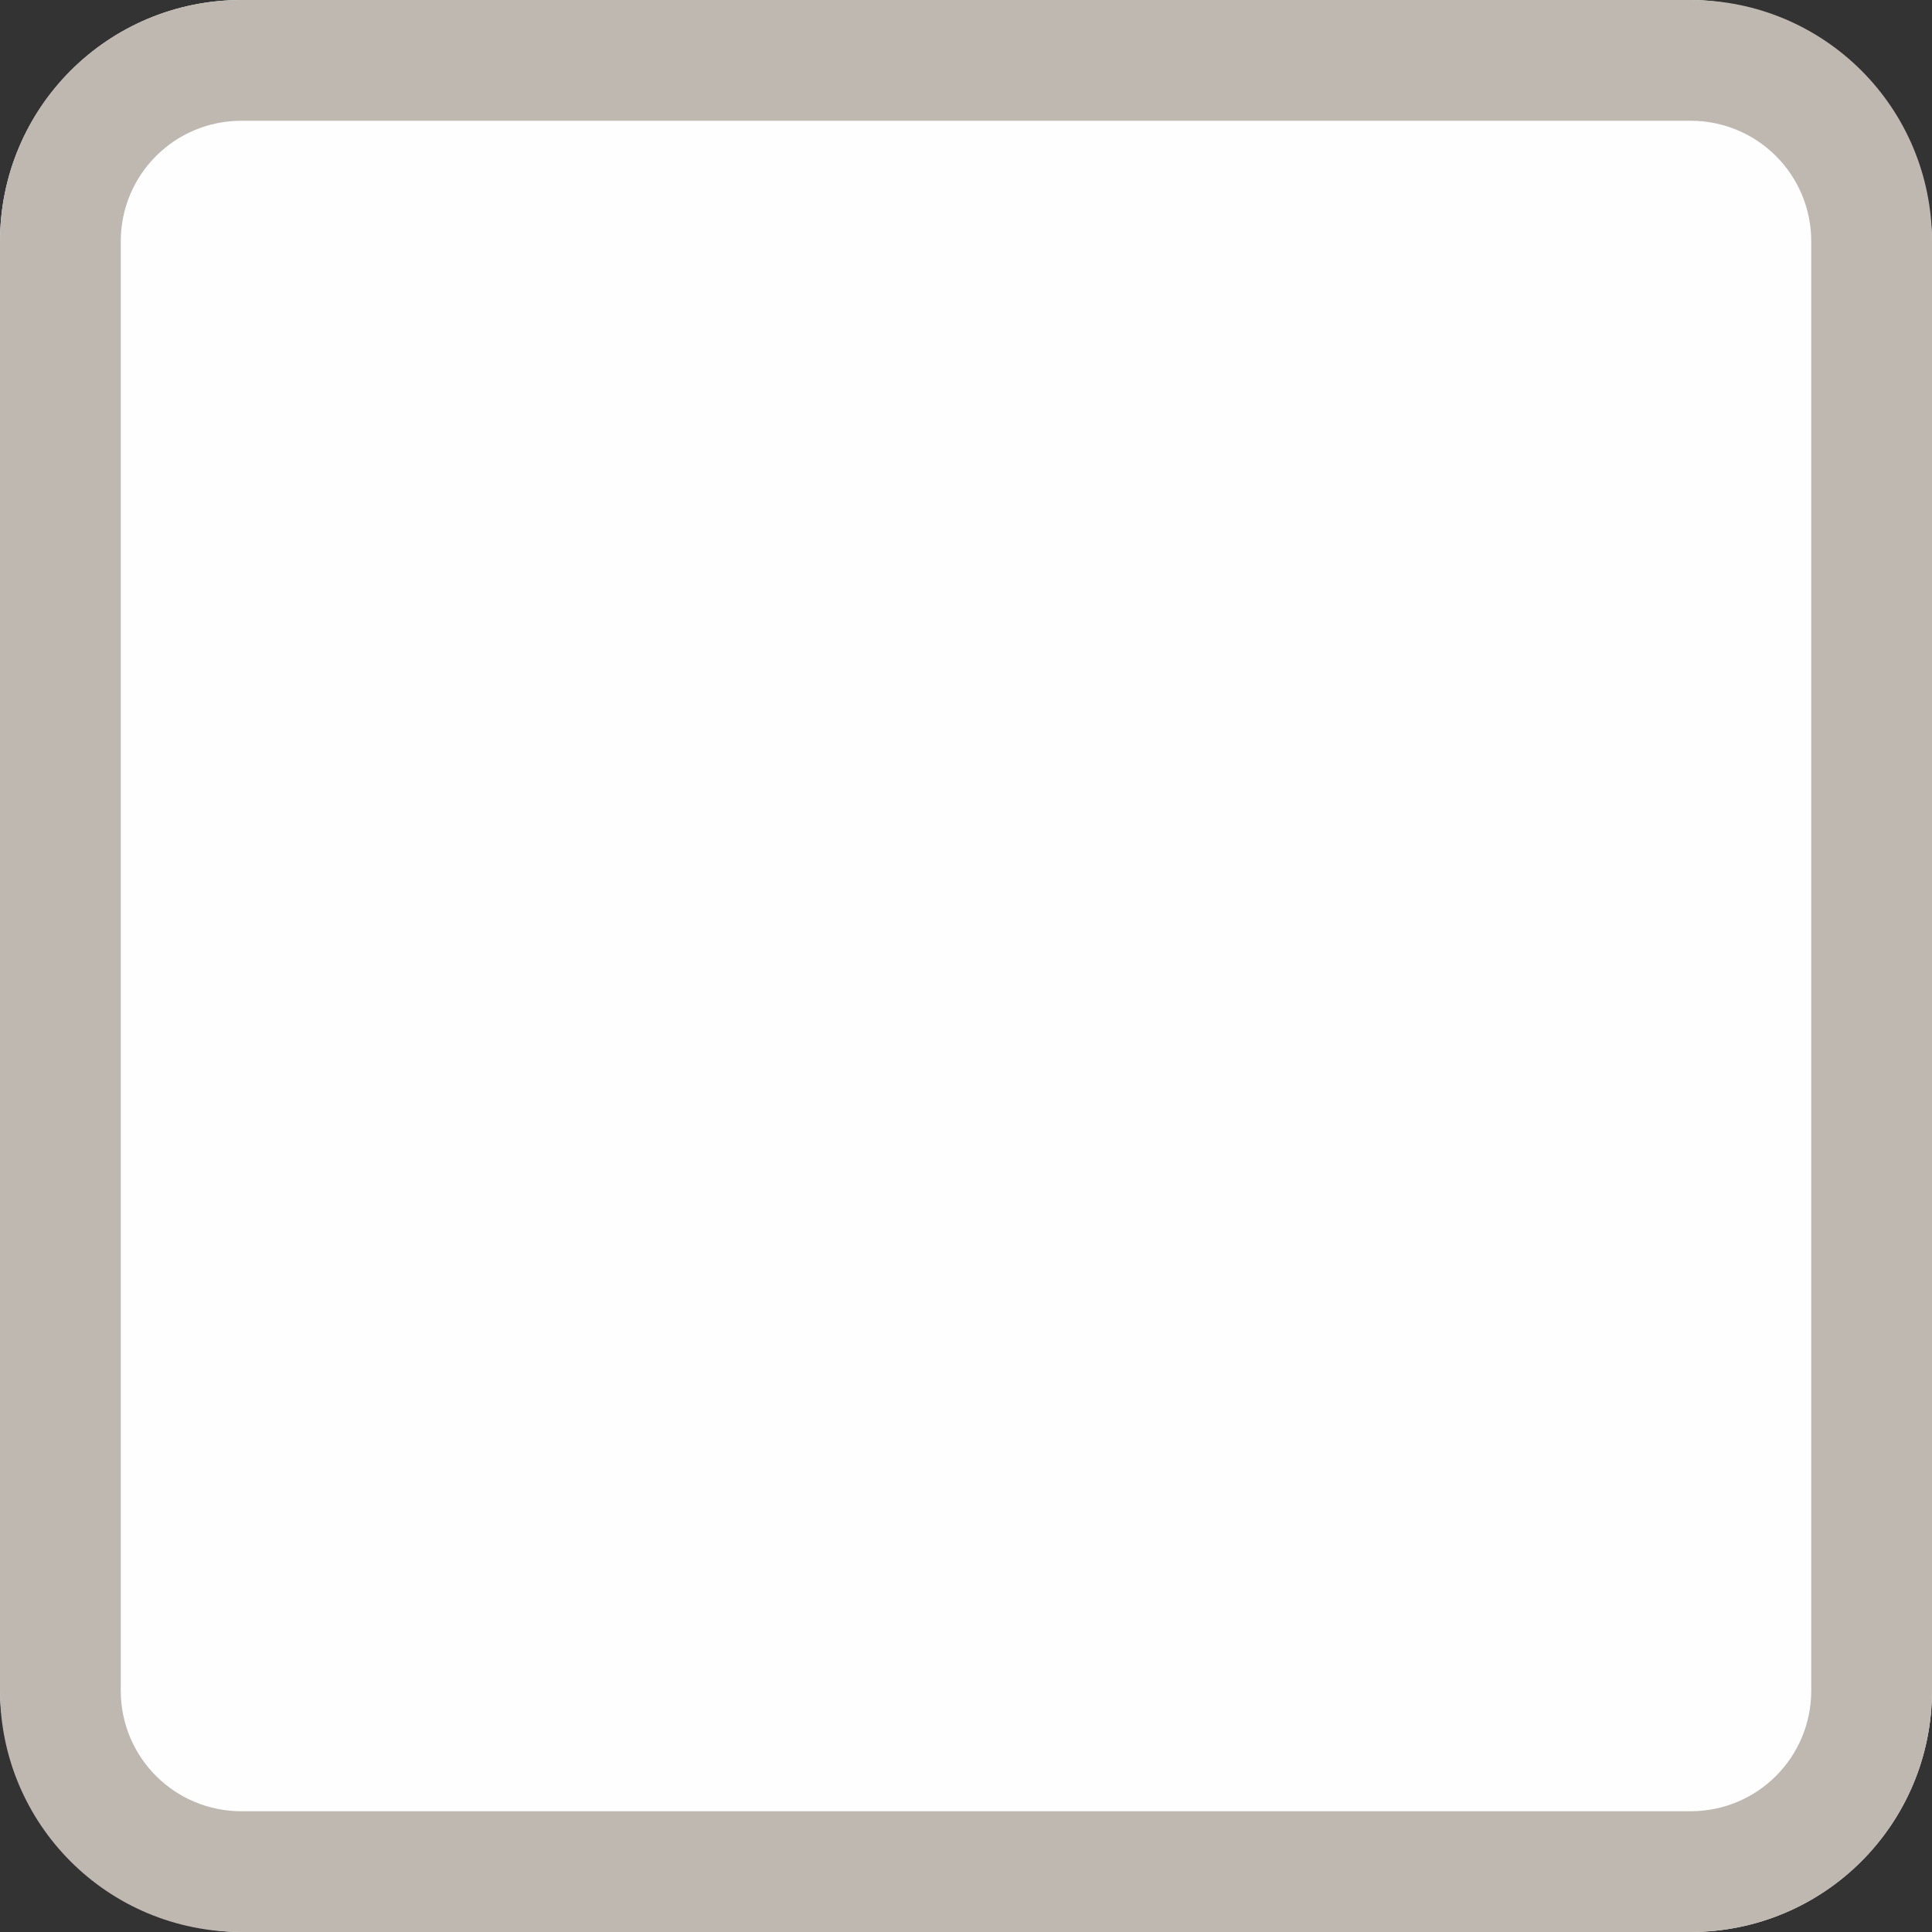 <svg xmlns="http://www.w3.org/2000/svg" width="16" height="16">
<rect width="100%" height="100%" fill="#333333" stroke="none"/>
<rect ry="2" y="0" x="0" height="16" width="16" fill="#fefefe" />
<path d="M 2 0 C 0.892 0 0 0.892 0 2 L 0 14 C 0 15.108 0.892 16 2 16 L 14 16 C 15.108 16 16 15.108 16 14 L 16 2 C 16 0.892 15.108 0 14 0 L 2 0 z M 2 1 L 14 1 C 14.554 1 15 1.446 15 2 L 15 14 C 15 14.554 14.554 15 14 15 L 2 15 C 1.446 15 1 14.554 1 14 L 1 2 C 1 1.446 1.446 1 2 1 z " fill="#bfb8b1" />
</svg>
